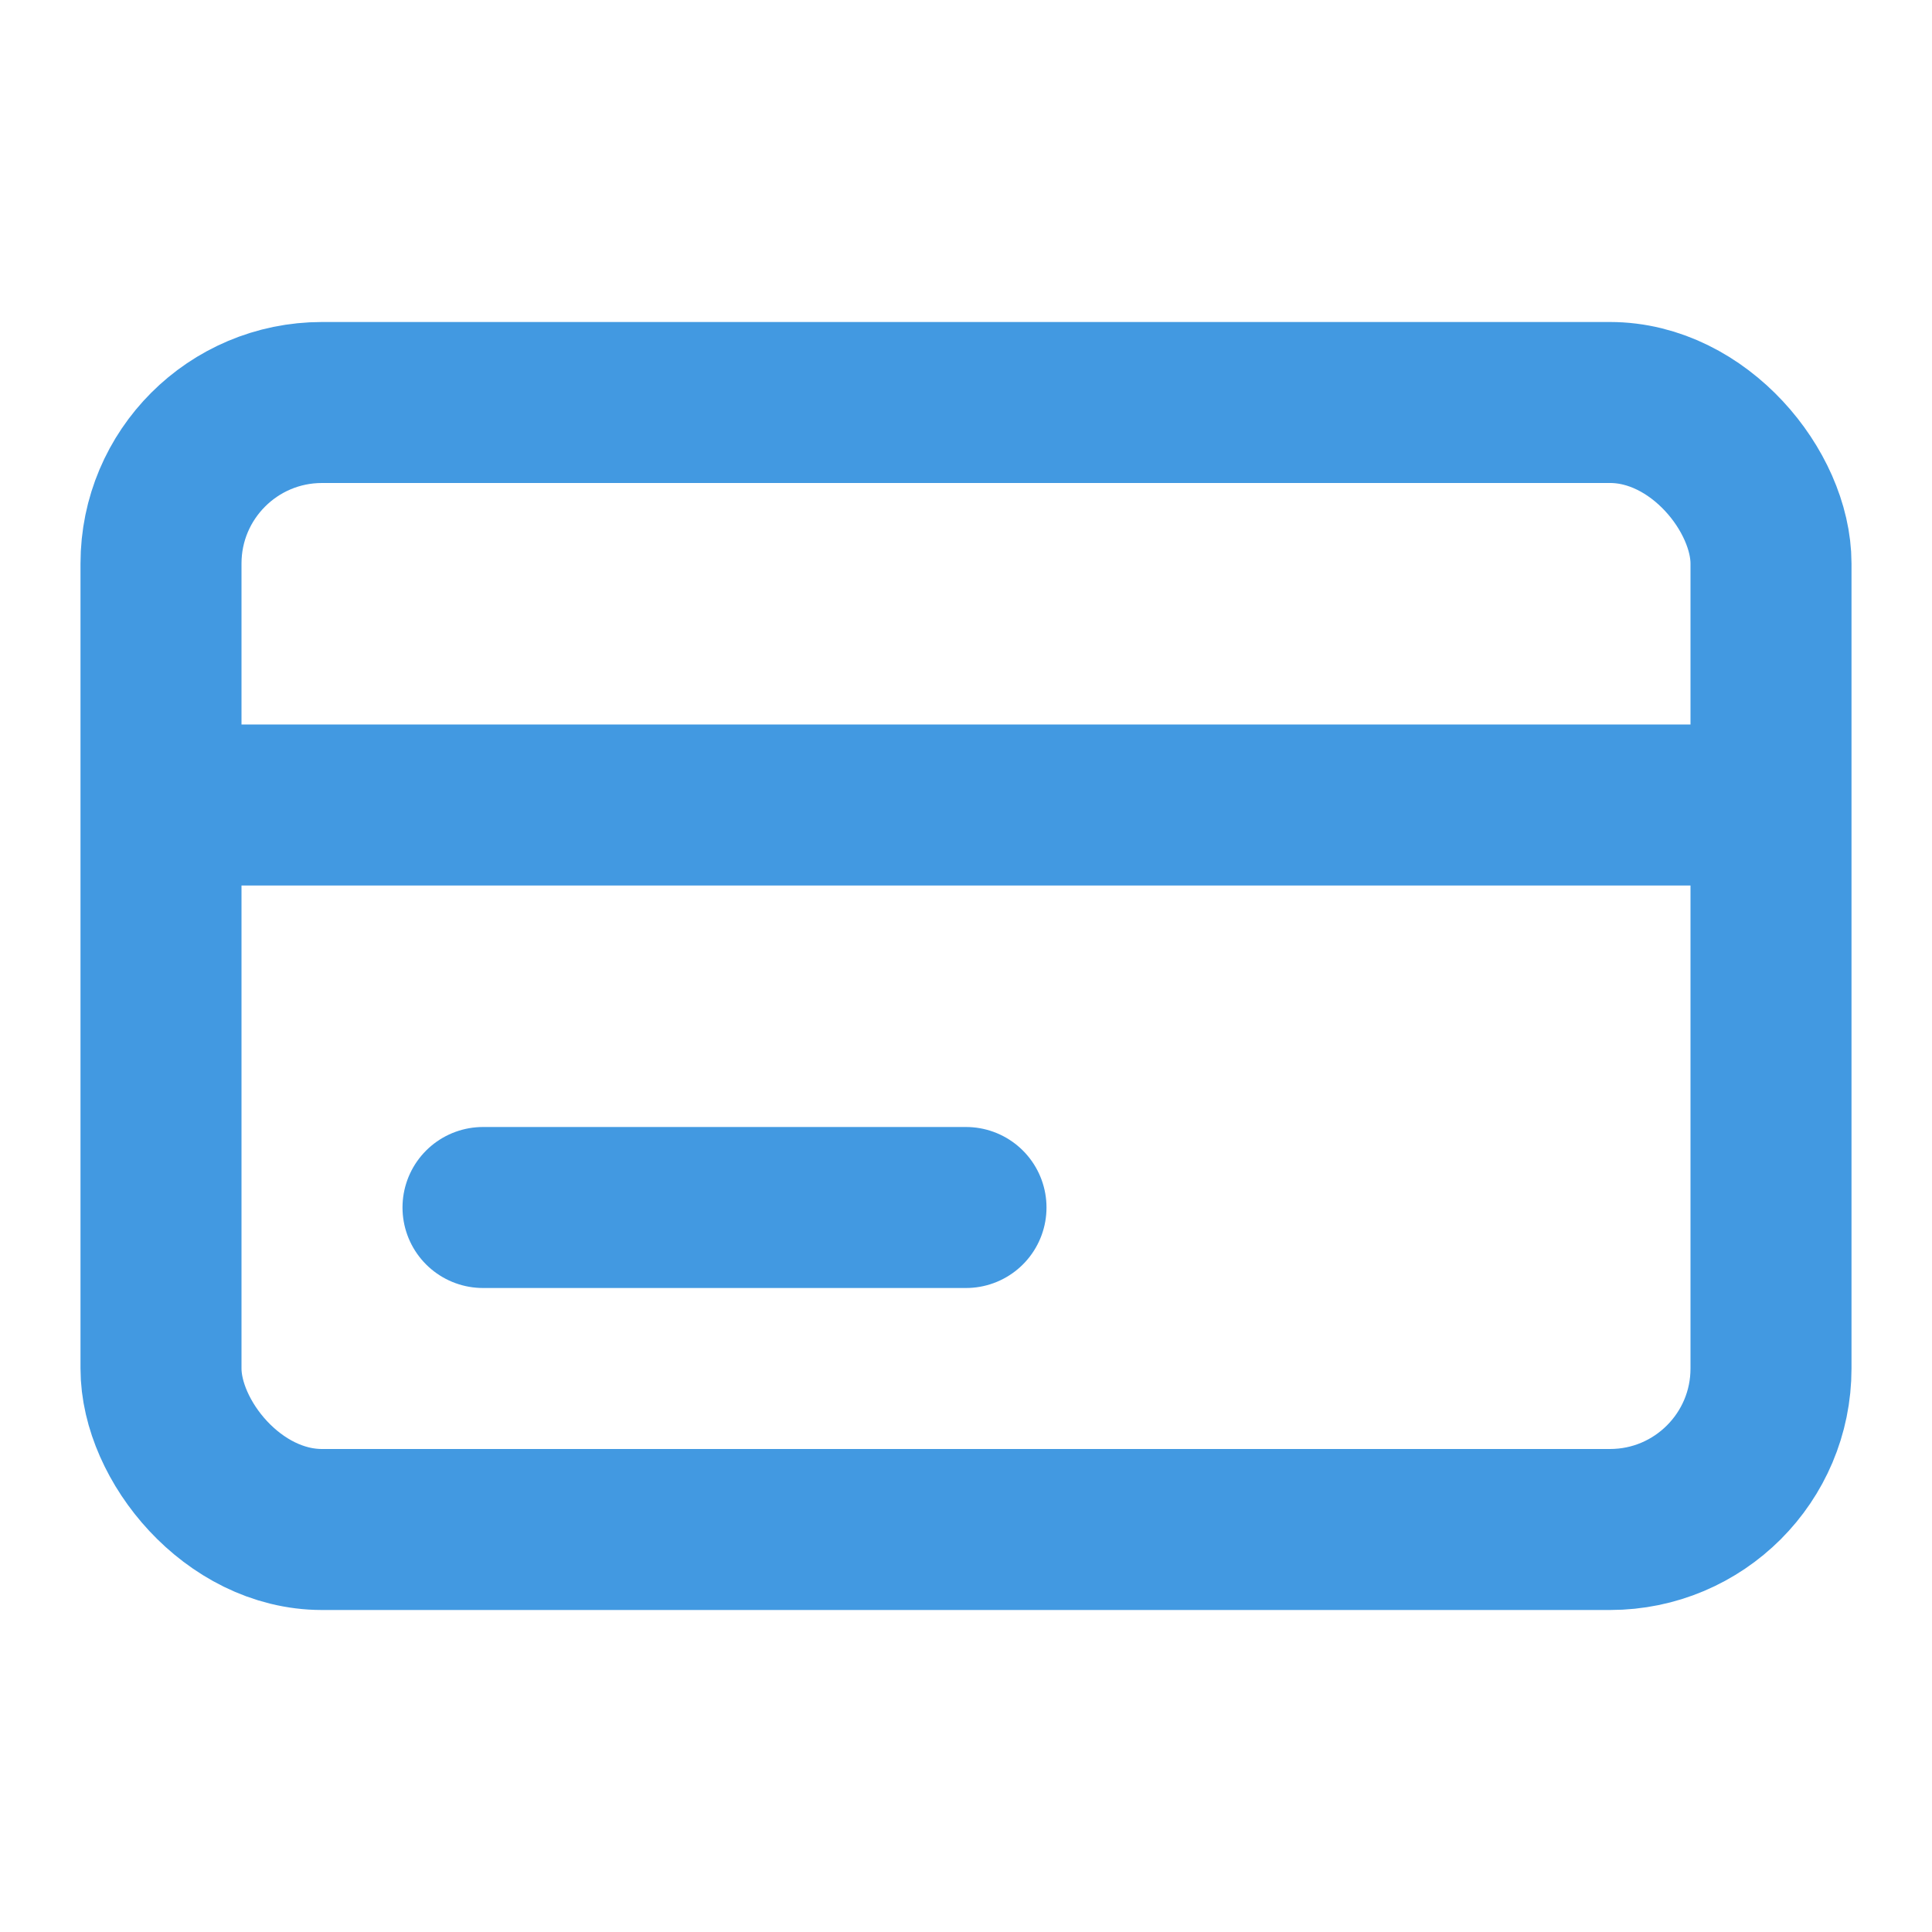 <?xml version="1.0" encoding="UTF-8"?>
<svg width="24" height="24" viewBox="0 0 24 24" fill="none" xmlns="http://www.w3.org/2000/svg">
  <rect x="2" y="5" width="20" height="14" rx="2" stroke="#4299E1" stroke-width="2"/>
  <path d="M2 10H22" stroke="#4299E1" stroke-width="2"/>
  <path d="M6 15H12" stroke="#4299E1" stroke-width="2" stroke-linecap="round"/>
</svg> 